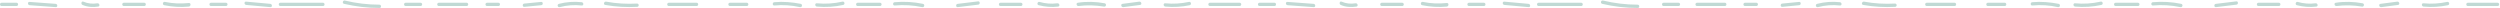<?xml version="1.0" encoding="utf-8"?>
<!-- Generator: Adobe Illustrator 21.1.0, SVG Export Plug-In . SVG Version: 6.00 Build 0)  -->
<svg version="1.1" id="Layer_1" xmlns="http://www.w3.org/2000/svg" xmlns:xlink="http://www.w3.org/1999/xlink" x="0px" y="0px"
	 viewBox="0 0 912 3" style="enable-background:new 0 0 912 3;" xml:space="preserve">
<style type="text/css">
	.st0{fill:#C0D9D4;}
</style>
<path class="st0" d="M0.6,2.2c-0.8,0-0.8-1.2,0-1.2H6c0.8,0,0.8,1.2,0,1.2H0.6z M10.8,1.9c-0.8-0.1-0.8-1.3,0-1.2l9.5,0.7
	c0.8,0.1,0.8,1.3,0,1.2C20.2,2.6,10.8,1.9,10.8,1.9z M30.1,1.8c-0.7-0.3-0.4-1.5,0.3-1.2c1.6,0.7,3.4,0.9,5.1,0.6
	c0.8-0.1,1.1,1.1,0.3,1.2C33.9,2.7,32,2.6,30.1,1.8L30.1,1.8z M45.2,2.2c-0.8,0-0.8-1.2,0-1.2h7.4c0.8,0,0.8,1.2,0,1.2H45.2
	L45.2,2.2z M59.9,1.9c-0.8-0.2-0.5-1.4,0.3-1.2c2.9,0.6,5.7,0.7,8.7,0.4c0.8-0.1,0.8,1.2,0,1.3C65.8,2.7,62.9,2.5,59.9,1.9z M77,2.2
	c-0.8,0-0.8-1.2,0-1.2h5.4c0.8,0,0.8,1.2,0,1.2H77z M89.8,1.8c-0.8-0.1-0.8-1.3,0-1.2c2.9,0.3,5.9,0.5,8.8,0.8
	c0.8,0.1,0.8,1.3,0,1.2L89.8,1.8z M102.3,2.2c-0.8,0-0.8-1.2,0-1.2h15.5c0.8,0,0.8,1.2,0,1.2H102.3z M125.5,1.4
	c-0.8-0.2-0.4-1.4,0.3-1.2c4.1,1,8.4,1.5,12.6,1.5c0.8,0,0.8,1.3,0,1.2C134.1,2.9,129.8,2.4,125.5,1.4z M148,2.2
	c-0.8,0-0.8-1.2,0-1.2h5.4c0.8,0,0.8,1.2,0,1.2H148z M160.1,2.2c-0.8,0-0.8-1.2,0-1.2h10.1c0.8,0,0.8,1.2,0,1.2H160.1z M177.7,2.2
	c-0.8,0-0.8-1.2,0-1.2h4.1c0.8,0,0.8,1.2,0,1.2H177.7L177.7,2.2z M191.3,2.5c-0.8,0.1-0.8-1.2,0-1.2l6.1-0.6c0.8-0.1,0.8,1.2,0,1.2
	L191.3,2.5z M204.2,2.6c-0.8,0.2-1.1-1-0.3-1.2c2.7-0.7,5.5-0.9,8.3-0.6c0.8,0.1,0.8,1.3,0,1.2C209.5,1.7,206.8,1.9,204.2,2.6
	L204.2,2.6z M220.8,1.8c-0.8-0.1-0.5-1.3,0.3-1.2c3.8,0.7,7.5,0.9,11.3,0.7c0.8,0,0.8,1.2,0,1.2C228.6,2.7,224.7,2.5,220.8,1.8z
	 M244,2.2c-0.8,0-0.8-1.2,0-1.2h10.1c0.8,0,0.8,1.2,0,1.2H244z M266.3,2.2c-0.8,0-0.8-1.2,0-1.2h6.1c0.8,0,0.8,1.2,0,1.2H266.3z
	 M282.5,2c-0.8,0.1-0.8-1.2,0-1.2c3.2-0.3,6.5,0,9.6,0.6c0.8,0.2,0.5,1.4-0.3,1.2C288.7,1.9,285.6,1.7,282.5,2z M298,2.4
	c-0.8-0.1-0.8-1.3,0-1.2c3.1,0.3,6.2,0.1,9.3-0.6c0.8-0.2,1.1,1,0.3,1.2C304.5,2.5,301.3,2.7,298,2.4z M312.9,2.2
	c-0.8,0-0.8-1.2,0-1.2h8.1c0.8,0,0.8,1.2,0,1.2H312.9z M326.4,2c-0.8,0.1-0.8-1.2,0-1.2c3.5-0.3,6.9-0.1,10.3,0.6
	c0.8,0.2,0.5,1.4-0.3,1.2C333.1,1.9,329.8,1.7,326.4,2z M349.4,2.6c-0.8,0.1-0.8-1.2,0-1.2l7.4-0.9c0.8-0.1,0.8,1.2,0,1.2L349.4,2.6
	z M365,2.2c-0.8,0-0.8-1.2,0-1.2h7.4c0.8,0,0.8,1.2,0,1.2H365z M378.9,1.9c-0.8-0.2-0.4-1.4,0.3-1.2c2.1,0.6,4.3,0.8,6.5,0.5
	c0.8-0.1,1.1,1.1,0.3,1.2C383.7,2.7,381.3,2.5,378.9,1.9z M393.5,2.2c-0.8,0.1-1.1-1.1-0.3-1.2c3.2-0.5,6.6-0.4,9.8,0.2
	c0.8,0.2,0.5,1.4-0.3,1.2C399.6,1.9,396.5,1.8,393.5,2.2L393.5,2.2z M409.8,2.6c-0.8,0.1-1.1-1.1-0.3-1.2l6.1-0.8
	c0.8-0.1,1.1,1.1,0.3,1.2L409.8,2.6L409.8,2.6z M425.1,2.4c-0.8-0.1-0.8-1.3,0-1.2c2.9,0.3,5.8,0.1,8.6-0.5c0.8-0.2,1.1,1,0.3,1.2
	C431.2,2.5,428.1,2.7,425.1,2.4z M441.4,2.2c-0.8,0-0.8-1.2,0-1.2h10.8c0.8,0,0.8,1.2,0,1.2H441.4z M459.5,2.2c-0.8,0-0.8-1.2,0-1.2
	h5.4c0.8,0,0.8,1.2,0,1.2H459.5z M469.7,1.9c-0.8-0.1-0.8-1.3,0-1.2l9.5,0.7c0.8,0.1,0.8,1.3,0,1.2L469.7,1.9z M489.1,1.8
	c-0.7-0.3-0.4-1.5,0.3-1.2c1.6,0.7,3.4,0.9,5.1,0.6c0.8-0.1,1.1,1.1,0.3,1.2C492.9,2.7,490.9,2.6,489.1,1.8L489.1,1.8z M504.1,2.2
	c-0.8,0-0.8-1.2,0-1.2h7.4c0.8,0,0.8,1.2,0,1.2H504.1z M518.8,1.9c-0.8-0.2-0.5-1.4,0.3-1.2c2.9,0.6,5.7,0.7,8.7,0.4
	c0.8-0.1,0.8,1.2,0,1.3C524.8,2.7,521.8,2.5,518.8,1.9L518.8,1.9z M535.9,2.2c-0.8,0-0.8-1.2,0-1.2h5.4c0.8,0,0.8,1.2,0,1.2H535.9
	L535.9,2.2z M548.8,1.8c-0.8-0.1-0.8-1.3,0-1.2c2.9,0.3,5.9,0.5,8.8,0.8c0.8,0.1,0.8,1.3,0,1.2L548.8,1.8z M561.3,2.2
	c-0.8,0-0.8-1.2,0-1.2h15.5c0.8,0,0.8,1.2,0,1.2H561.3L561.3,2.2z M584.5,1.4c-0.8-0.2-0.5-1.4,0.3-1.2c4.1,1,8.4,1.5,12.6,1.5
	c0.8,0,0.8,1.3,0,1.2C593.1,2.9,588.7,2.4,584.5,1.4z M606.9,2.2c-0.8,0-0.8-1.2,0-1.2h5.4c0.8,0,0.8,1.2,0,1.2H606.9z M619.1,2.2
	c-0.8,0-0.8-1.2,0-1.2h10.1c0.8,0,0.8,1.2,0,1.2H619.1z M636.6,2.2c-0.8,0-0.8-1.2,0-1.2h4.1c0.8,0,0.8,1.2,0,1.2H636.6z M650.2,2.5
	c-0.8,0.1-0.8-1.2,0-1.2l6.1-0.6c0.8-0.1,0.8,1.2,0,1.2L650.2,2.5z M663.2,2.6c-0.8,0.2-1.1-1-0.3-1.2c2.7-0.7,5.5-0.9,8.3-0.6
	c0.8,0.1,0.8,1.3,0,1.2C668.5,1.7,665.8,1.9,663.2,2.6L663.2,2.6z M679.7,1.8c-0.8-0.1-0.5-1.3,0.3-1.2c3.8,0.7,7.5,0.9,11.3,0.7
	c0.8,0,0.8,1.2,0,1.2C687.5,2.7,683.6,2.5,679.7,1.8L679.7,1.8z M702.9,2.2c-0.8,0-0.8-1.2,0-1.2H713c0.8,0,0.8,1.2,0,1.2H702.9z
	 M725.2,2.2c-0.8,0-0.8-1.2,0-1.2h6.1c0.8,0,0.8,1.2,0,1.2H725.2L725.2,2.2z M741.4,2c-0.8,0.1-0.8-1.2,0-1.2c3.2-0.3,6.5,0,9.6,0.6
	c0.8,0.2,0.5,1.4-0.3,1.2C747.7,1.9,744.5,1.7,741.4,2L741.4,2z M757,2.4c-0.8-0.1-0.8-1.3,0-1.2c3.1,0.3,6.2,0.1,9.3-0.6
	c0.8-0.2,1.1,1,0.3,1.2C763.4,2.5,760.2,2.7,757,2.4L757,2.4z M771.8,2.2c-0.8,0-0.8-1.2,0-1.2h8.1c0.8,0,0.8,1.2,0,1.2H771.8
	L771.8,2.2z M785.4,2c-0.8,0.1-0.8-1.2,0-1.2c3.5-0.3,6.9-0.1,10.3,0.6c0.8,0.2,0.5,1.4-0.3,1.2C792.1,1.9,788.7,1.7,785.4,2
	L785.4,2z M808.4,2.6c-0.8,0.1-0.8-1.2,0-1.2l7.4-0.9c0.8-0.1,0.8,1.2,0,1.2L808.4,2.6z M823.9,2.2c-0.8,0-0.8-1.2,0-1.2h7.4
	c0.8,0,0.8,1.2,0,1.2H823.9z M837.9,1.9c-0.8-0.2-0.4-1.4,0.3-1.2c2.1,0.6,4.3,0.8,6.5,0.5c0.8-0.1,1.1,1.1,0.3,1.2
	C842.6,2.7,840.2,2.5,837.9,1.9L837.9,1.9z M852.4,2.2c-0.8,0.1-1.1-1.1-0.3-1.2c3.2-0.5,6.6-0.4,9.8,0.2c0.8,0.2,0.5,1.4-0.3,1.2
	C858.6,1.9,855.5,1.8,852.4,2.2L852.4,2.2z M868.7,2.6c-0.8,0.1-1.1-1.1-0.3-1.2l6.1-0.8c0.8-0.1,1.1,1.1,0.3,1.2L868.7,2.6
	L868.7,2.6z M884.1,2.4c-0.8-0.1-0.8-1.3,0-1.2c2.9,0.3,5.8,0.1,8.6-0.5c0.8-0.2,1.1,1,0.3,1.2C890.1,2.5,887.1,2.7,884.1,2.4
	L884.1,2.4z M900.3,2.2c-0.8,0-0.8-1.2,0-1.2h10.8c0.8,0,0.8,1.2,0,1.2H900.3z"/>
</svg>
